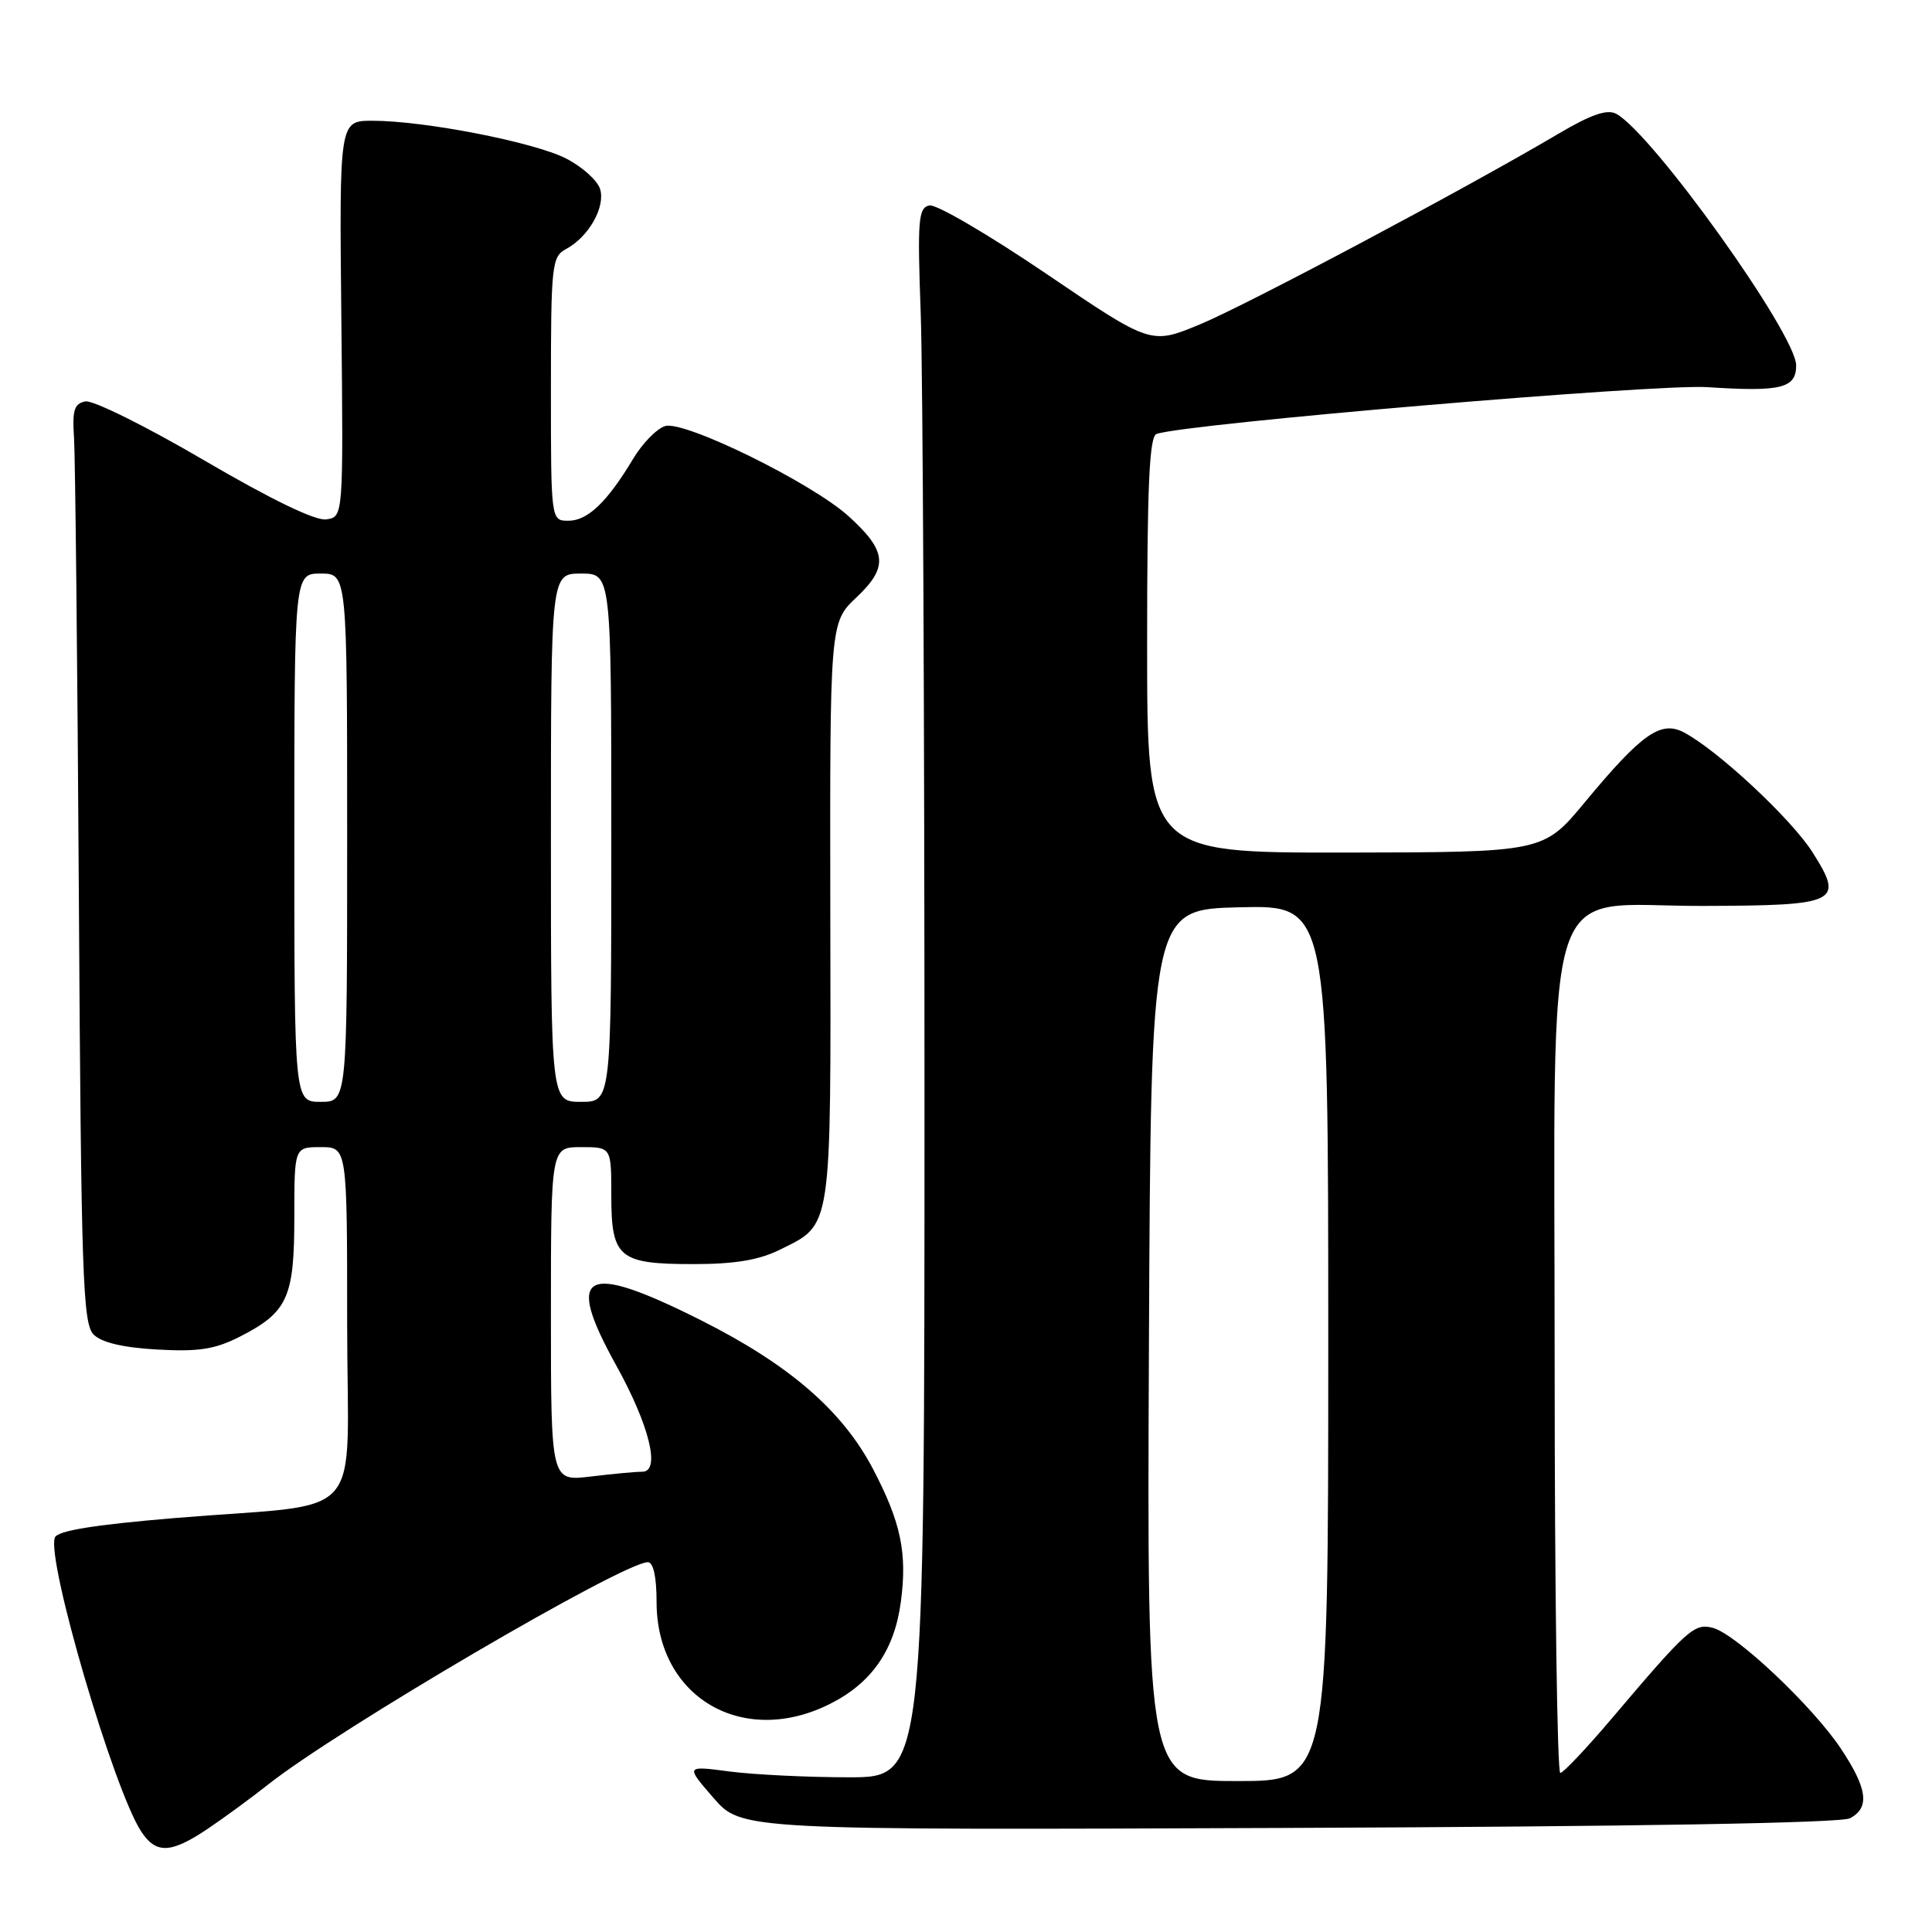 <?xml version="1.0" encoding="UTF-8" standalone="no"?>
<!DOCTYPE svg PUBLIC "-//W3C//DTD SVG 1.1//EN" "http://www.w3.org/Graphics/SVG/1.1/DTD/svg11.dtd" >
<svg xmlns="http://www.w3.org/2000/svg" xmlns:xlink="http://www.w3.org/1999/xlink" version="1.1" viewBox="0 0 256 256">
 <g >
 <path fill="currentColor"
d=" M 27.52 242.33 C 29.71 240.85 33.30 238.23 35.50 236.48 C 44.75 229.16 82.58 207.00 85.84 207.00 C 86.57 207.00 87.00 208.93 87.00 212.27 C 87.00 224.91 98.44 231.61 110.03 225.75 C 115.52 222.98 118.53 218.62 119.37 212.23 C 120.23 205.79 119.37 201.71 115.70 194.69 C 111.62 186.90 104.57 180.81 92.80 174.90 C 77.33 167.14 74.77 168.52 81.65 180.92 C 86.05 188.85 87.56 195.00 85.12 195.01 C 84.23 195.01 81.14 195.30 78.25 195.65 C 73.00 196.28 73.00 196.28 73.00 174.14 C 73.00 152.00 73.00 152.00 77.00 152.00 C 81.00 152.00 81.00 152.00 81.00 158.38 C 81.00 166.68 81.98 167.50 91.90 167.50 C 97.36 167.50 100.58 166.96 103.32 165.60 C 110.30 162.14 110.10 163.50 110.02 120.85 C 109.96 82.48 109.96 82.48 113.51 79.13 C 117.74 75.14 117.53 73.01 112.45 68.41 C 107.54 63.96 90.64 55.66 88.12 56.46 C 87.01 56.81 85.10 58.77 83.89 60.80 C 80.48 66.50 77.87 69.00 75.33 69.00 C 73.00 69.00 73.00 69.00 73.00 51.54 C 73.00 35.09 73.12 34.01 75.00 33.00 C 78.01 31.39 80.26 27.41 79.51 25.03 C 79.15 23.90 77.12 22.08 75.00 21.00 C 70.76 18.83 56.22 16.00 49.35 16.00 C 44.96 16.00 44.96 16.00 45.23 42.25 C 45.50 68.50 45.50 68.50 43.23 68.82 C 41.78 69.03 35.91 66.18 27.04 60.99 C 19.38 56.50 12.30 52.99 11.31 53.19 C 9.83 53.48 9.56 54.36 9.81 58.02 C 9.97 60.48 10.26 87.86 10.45 118.86 C 10.75 169.03 10.97 175.39 12.40 176.83 C 13.46 177.89 16.31 178.57 20.84 178.82 C 26.32 179.13 28.48 178.79 31.77 177.12 C 38.12 173.88 39.00 171.94 39.00 161.28 C 39.00 152.00 39.00 152.00 42.50 152.00 C 46.00 152.00 46.00 152.00 46.00 175.37 C 46.00 202.40 49.02 199.00 23.14 201.15 C 12.42 202.05 7.62 202.83 7.27 203.73 C 6.13 206.70 15.06 237.11 18.70 242.67 C 20.68 245.69 22.63 245.61 27.52 242.33 Z  M 245.14 240.93 C 247.78 239.51 247.46 237.03 243.94 231.72 C 240.23 226.13 230.04 216.50 226.96 215.70 C 224.50 215.06 223.64 215.83 213.50 227.79 C 210.20 231.68 207.16 234.89 206.75 234.93 C 206.34 234.97 206.00 210.73 206.00 181.07 C 206.00 113.78 203.97 120.10 225.63 120.04 C 243.61 119.99 244.40 119.60 240.16 112.92 C 237.35 108.49 227.58 99.39 223.13 97.05 C 220.06 95.43 217.54 97.21 210.00 106.30 C 204.50 112.93 204.50 112.93 178.25 112.97 C 152.00 113.00 152.00 113.00 152.00 85.47 C 152.00 64.34 152.29 57.84 153.25 57.50 C 157.14 56.14 219.45 50.85 226.25 51.30 C 235.99 51.94 238.00 51.45 238.00 48.42 C 238.00 44.29 218.93 17.64 214.14 15.07 C 212.95 14.44 210.80 15.18 206.49 17.73 C 194.10 25.05 165.26 40.38 159.00 42.98 C 152.50 45.68 152.50 45.68 138.66 36.29 C 131.04 31.12 124.07 27.04 123.16 27.22 C 121.68 27.52 121.55 29.08 122.00 41.53 C 122.28 49.21 122.50 96.00 122.50 145.50 C 122.50 235.50 122.50 235.50 112.50 235.50 C 107.00 235.50 99.87 235.15 96.66 234.73 C 90.83 233.96 90.83 233.96 94.54 238.23 C 98.25 242.50 98.25 242.50 170.76 242.21 C 216.51 242.03 243.96 241.56 245.14 240.93 Z  M 39.00 111.00 C 39.00 76.00 39.00 76.00 42.50 76.00 C 46.00 76.00 46.00 76.00 46.00 111.00 C 46.00 146.00 46.00 146.00 42.50 146.00 C 39.00 146.00 39.00 146.00 39.00 111.00 Z  M 73.00 111.00 C 73.00 76.00 73.00 76.00 77.00 76.00 C 81.00 76.00 81.00 76.00 81.00 111.00 C 81.00 146.00 81.00 146.00 77.00 146.00 C 73.00 146.00 73.00 146.00 73.00 111.00 Z  M 152.24 178.25 C 152.50 120.50 152.50 120.50 164.25 120.22 C 176.00 119.94 176.00 119.94 176.00 177.97 C 176.00 236.00 176.00 236.00 163.99 236.00 C 151.98 236.00 151.98 236.00 152.24 178.25 Z "/>
</g>
</svg>